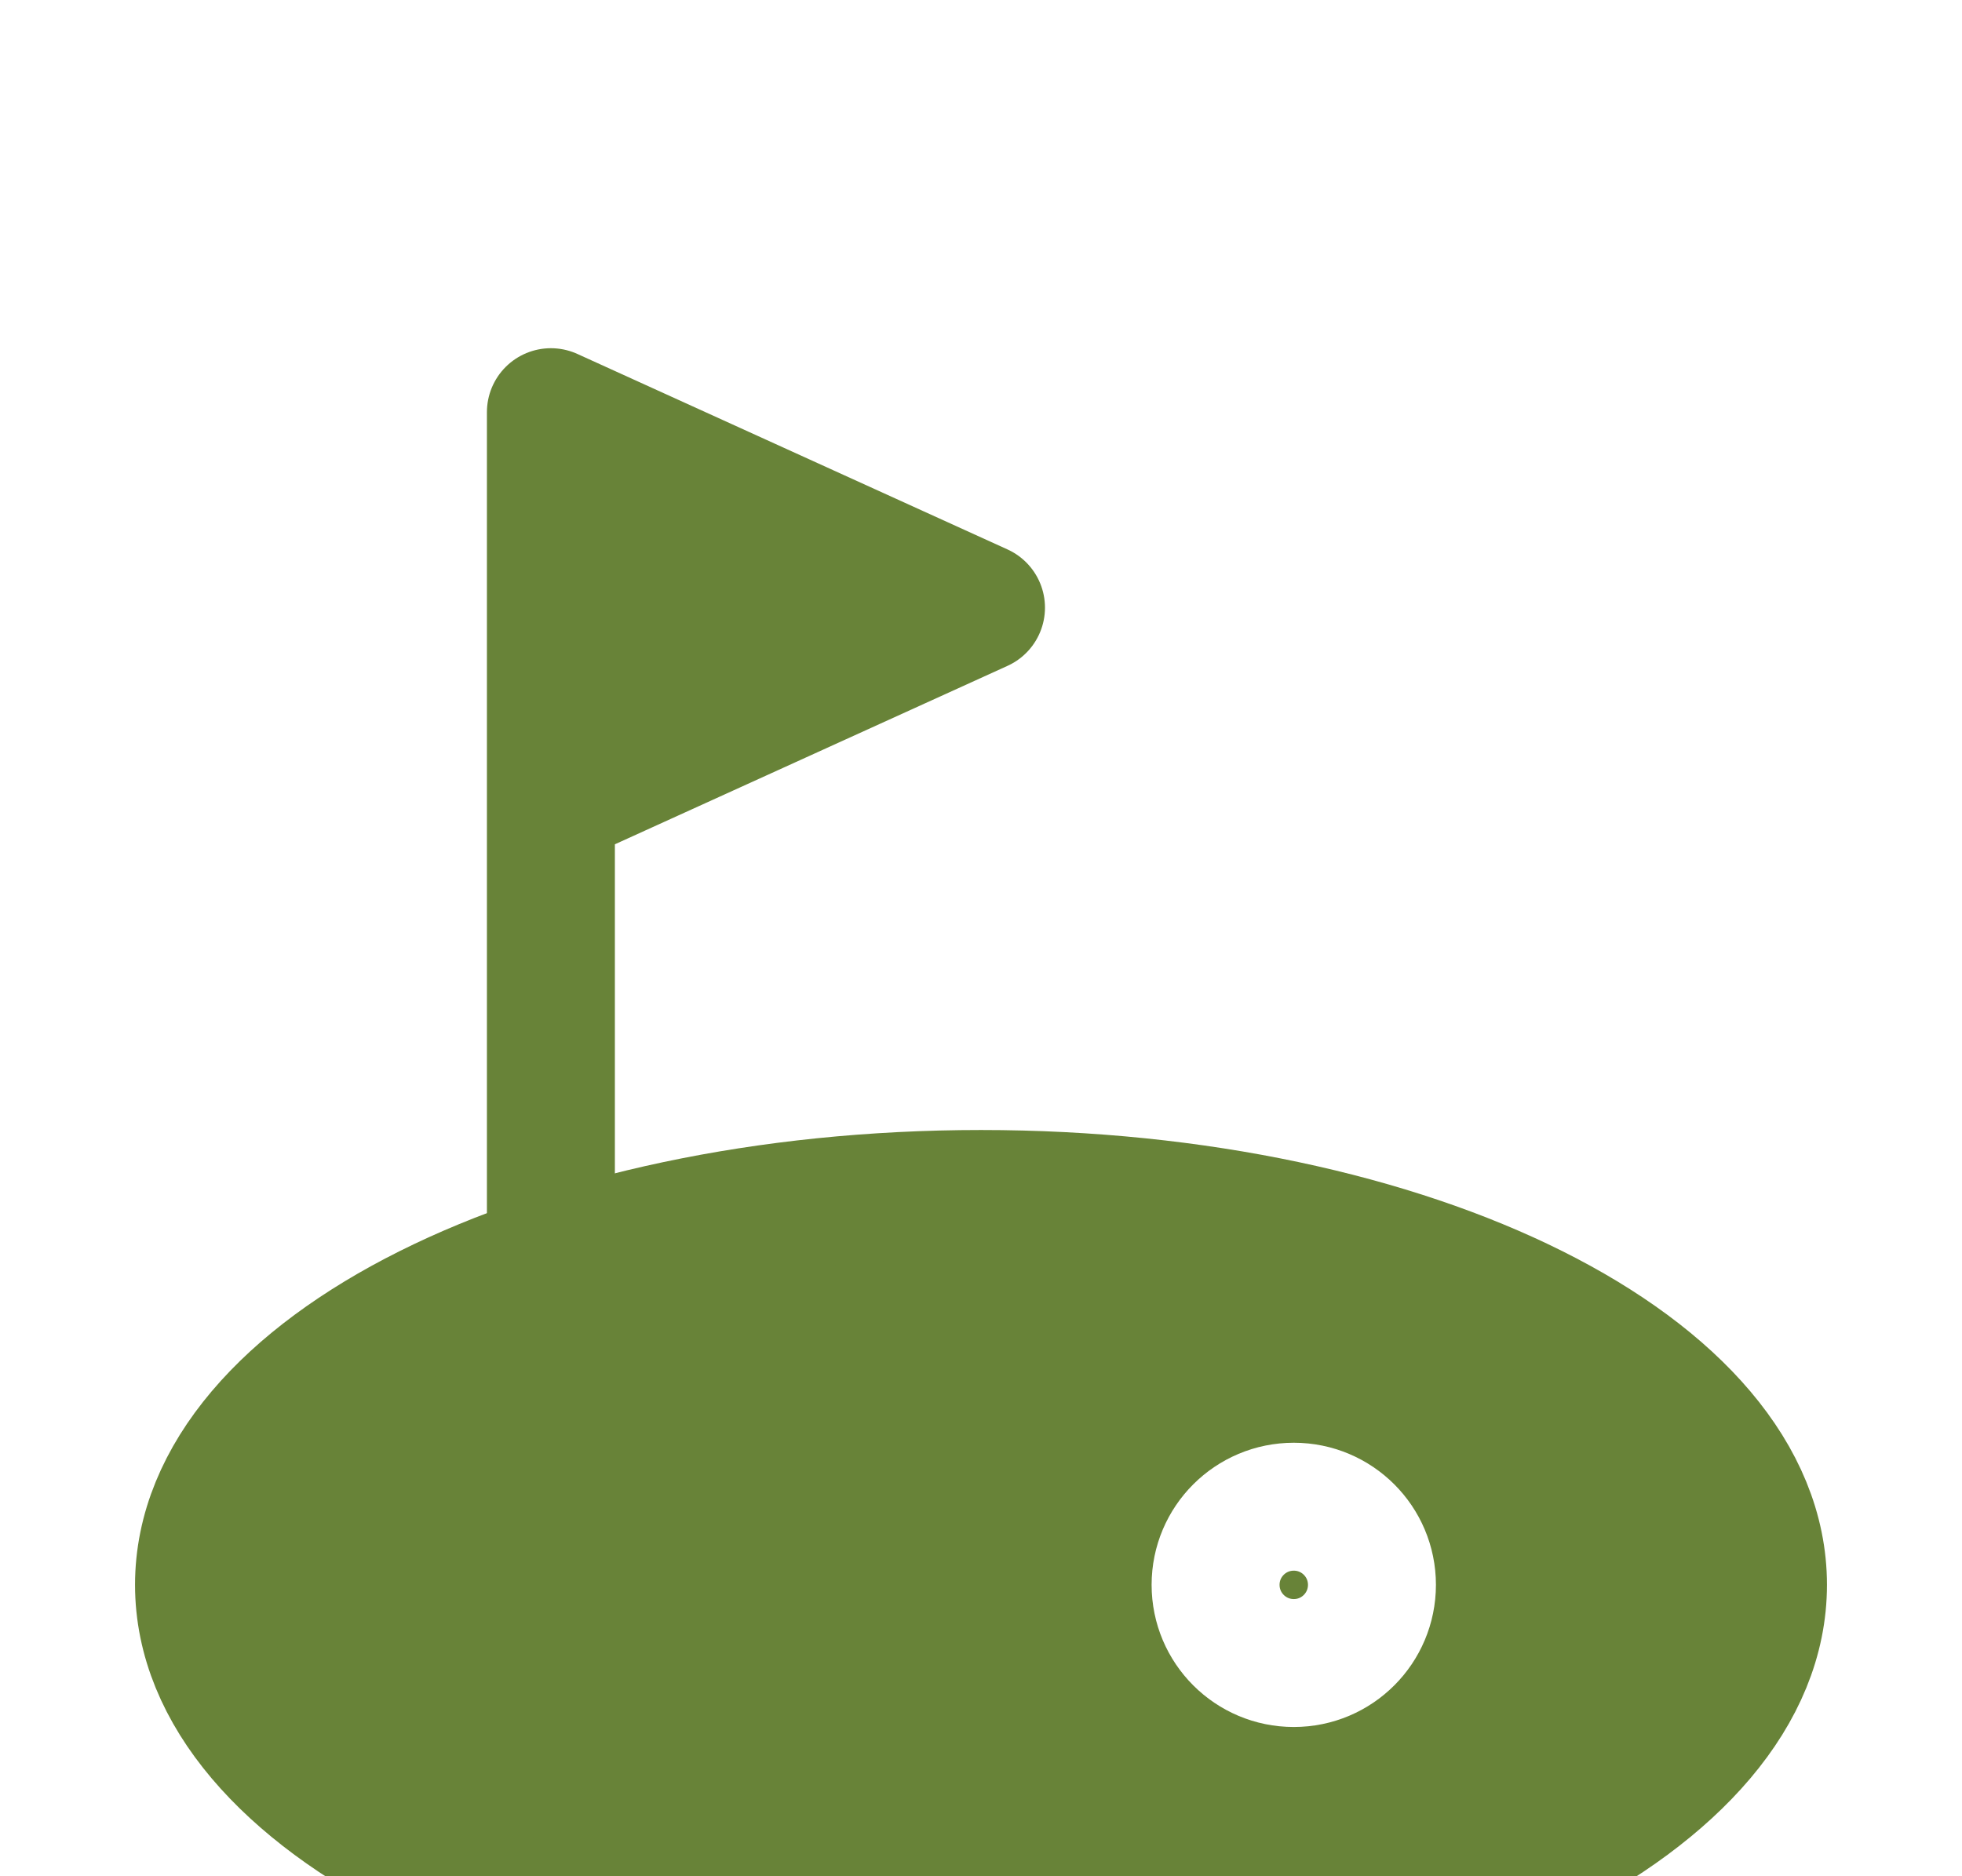 <svg width="23" height="22" viewBox="0 0 23 22" fill="none" xmlns="http://www.w3.org/2000/svg">
<g filter="url(#filter0_d_845_281)">
<path d="M11.5 20.167C16.563 20.167 20.667 18.115 20.667 15.583C20.667 13.052 16.563 11 11.5 11C6.437 11 2.333 13.052 2.333 15.583C2.333 18.115 6.437 20.167 11.5 20.167Z" fill="#688338" stroke="#688338" stroke-width="1.5" stroke-linecap="round" stroke-linejoin="round"/>
<path d="M15.167 16.5C15.673 16.5 16.083 16.09 16.083 15.583C16.083 15.077 15.673 14.667 15.167 14.667C14.66 14.667 14.25 15.077 14.25 15.583C14.25 16.09 14.66 16.5 15.167 16.5Z" stroke="white" stroke-width="1.5" stroke-linecap="round" stroke-linejoin="round"/>
<path d="M6.458 15.583V6.417ZM6.458 6.417V1.833L11.5 4.125L6.458 6.417Z" fill="#688338"/>
<path d="M6.458 15.583V6.417M6.458 6.417V1.833L11.5 4.125L6.458 6.417Z" stroke="#688338" stroke-width="1.5" stroke-linecap="round" stroke-linejoin="round"/>
</g>
<defs>
<filter id="filter0_d_845_281" x="-9.417" y="-6.917" width="41.833" height="41.833" filterUnits="userSpaceOnUse" color-interpolation-filters="sRGB">
<feFlood flood-opacity="0" result="BackgroundImageFix"/>
<feColorMatrix in="SourceAlpha" type="matrix" values="0 0 0 0 0 0 0 0 0 0 0 0 0 0 0 0 0 0 127 0" result="hardAlpha"/>
<feOffset dy="3"/>
<feGaussianBlur stdDeviation="5.5"/>
<feComposite in2="hardAlpha" operator="out"/>
<feColorMatrix type="matrix" values="0 0 0 0 0 0 0 0 0 0 0 0 0 0 0 0 0 0 0.25 0"/>
<feBlend mode="normal" in2="BackgroundImageFix" result="effect1_dropShadow_845_281"/>
<feBlend mode="normal" in="SourceGraphic" in2="effect1_dropShadow_845_281" result="shape"/>
</filter>
</defs>
</svg>
